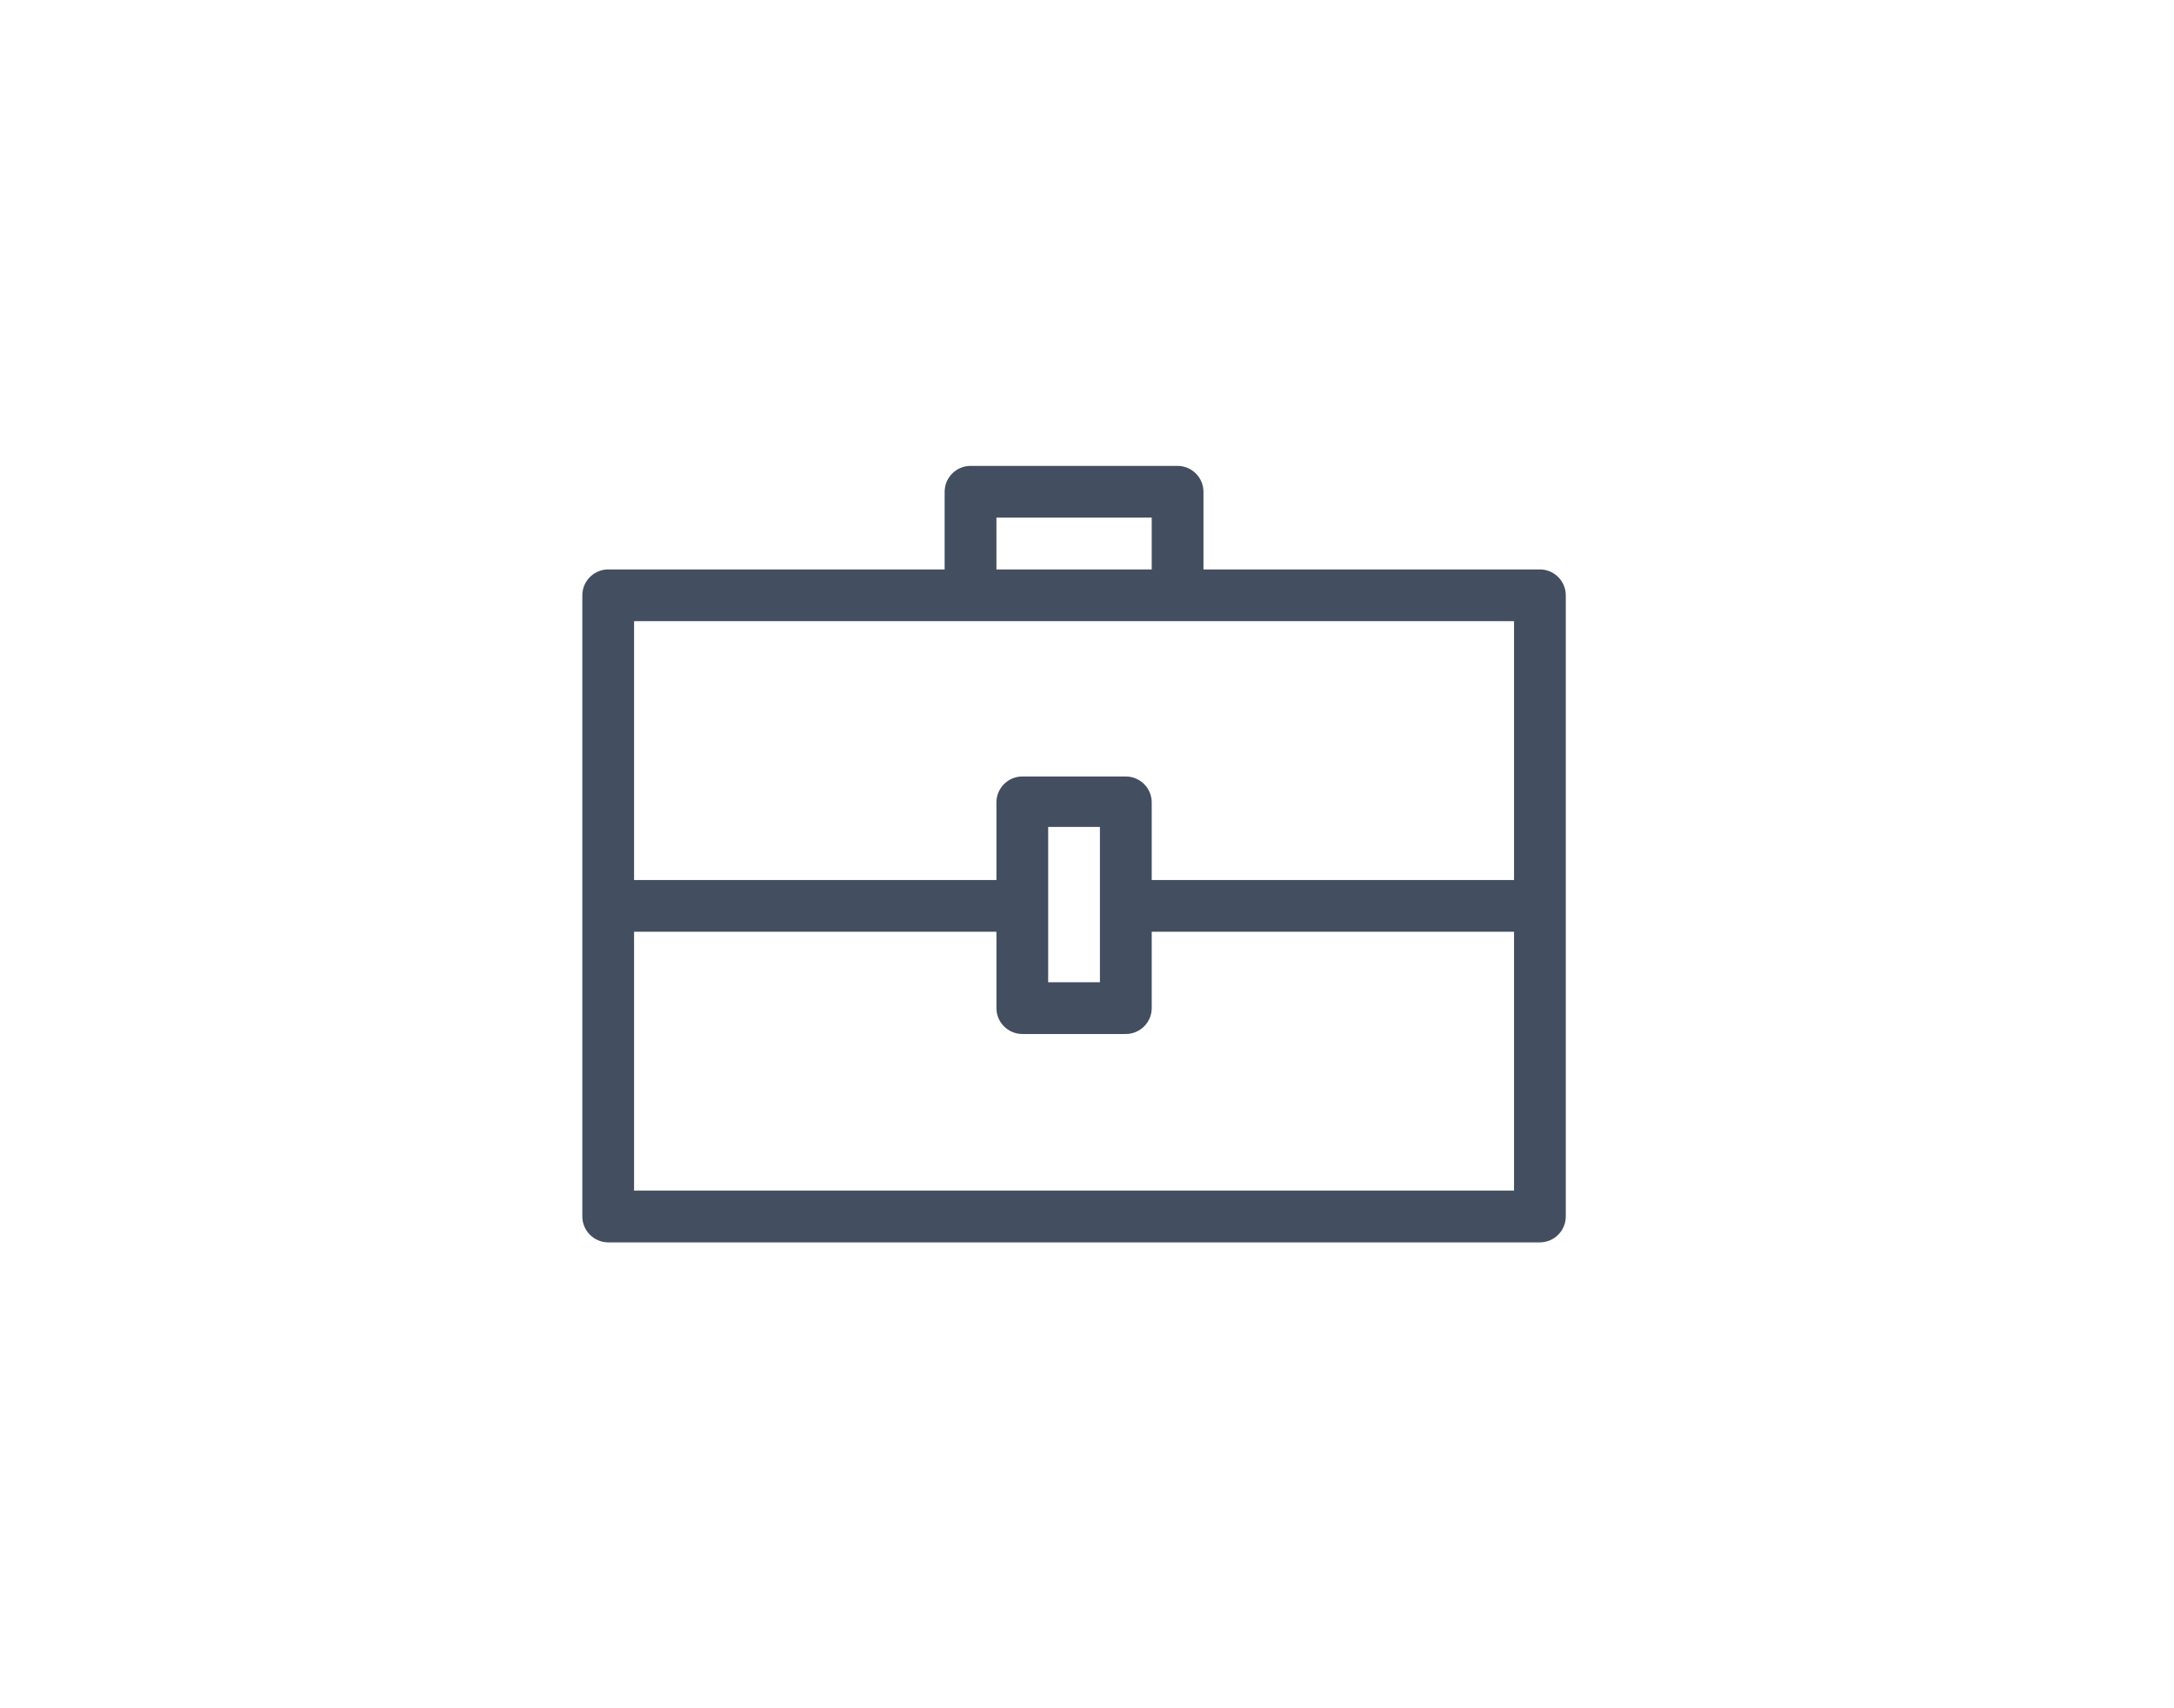 <?xml version="1.0" encoding="UTF-8" standalone="no"?>
<svg width="56px" height="44px" viewBox="0 0 56 44" version="1.1" xmlns="http://www.w3.org/2000/svg" xmlns:xlink="http://www.w3.org/1999/xlink">
    <!-- Generator: Sketch 39 (31667) - http://www.bohemiancoding.com/sketch -->
    <title>icon-company</title>
    <desc>Created with Sketch.</desc>
    <defs></defs>
    <g id="Page-1" stroke="none" stroke-width="1" fill="none" fill-rule="evenodd">
        <g id="icon-company" fill="#434F60">
            <path d="M39.667,14.667 L31,14.667 L31,12.667 C31,12.3 30.7,12 30.333,12 L25,12 C24.633,12 24.333,12.3 24.333,12.667 L24.333,14.667 L15.667,14.667 C15.3,14.667 15,14.967 15,15.333 L15,31.333 C15,31.7 15.3,32 15.667,32 L39.667,32 C40.033,32 40.333,31.7 40.333,31.333 L40.333,15.333 C40.333,14.967 40.033,14.667 39.667,14.667 L39.667,14.667 Z M25.667,13.333 L29.667,13.333 L29.667,14.667 L25.667,14.667 L25.667,13.333 L25.667,13.333 Z M39,30.667 L16.333,30.667 L16.333,24 L25.667,24 L25.667,25.967 C25.667,26.333 25.967,26.633 26.333,26.633 L29,26.633 C29.367,26.633 29.667,26.333 29.667,25.967 L29.667,24 L39,24 L39,30.667 L39,30.667 Z M27,25.3 L27,21.3 L28.333,21.3 L28.333,25.3 L27,25.3 L27,25.3 Z M39,22.667 L29.667,22.667 L29.667,20.667 C29.667,20.3 29.367,20 29,20 L26.333,20 C25.967,20 25.667,20.3 25.667,20.667 L25.667,22.667 L16.333,22.667 L16.333,16 L39,16 L39,22.667 L39,22.667 Z" id="Briefcase"></path>
        </g>
    </g>
</svg>